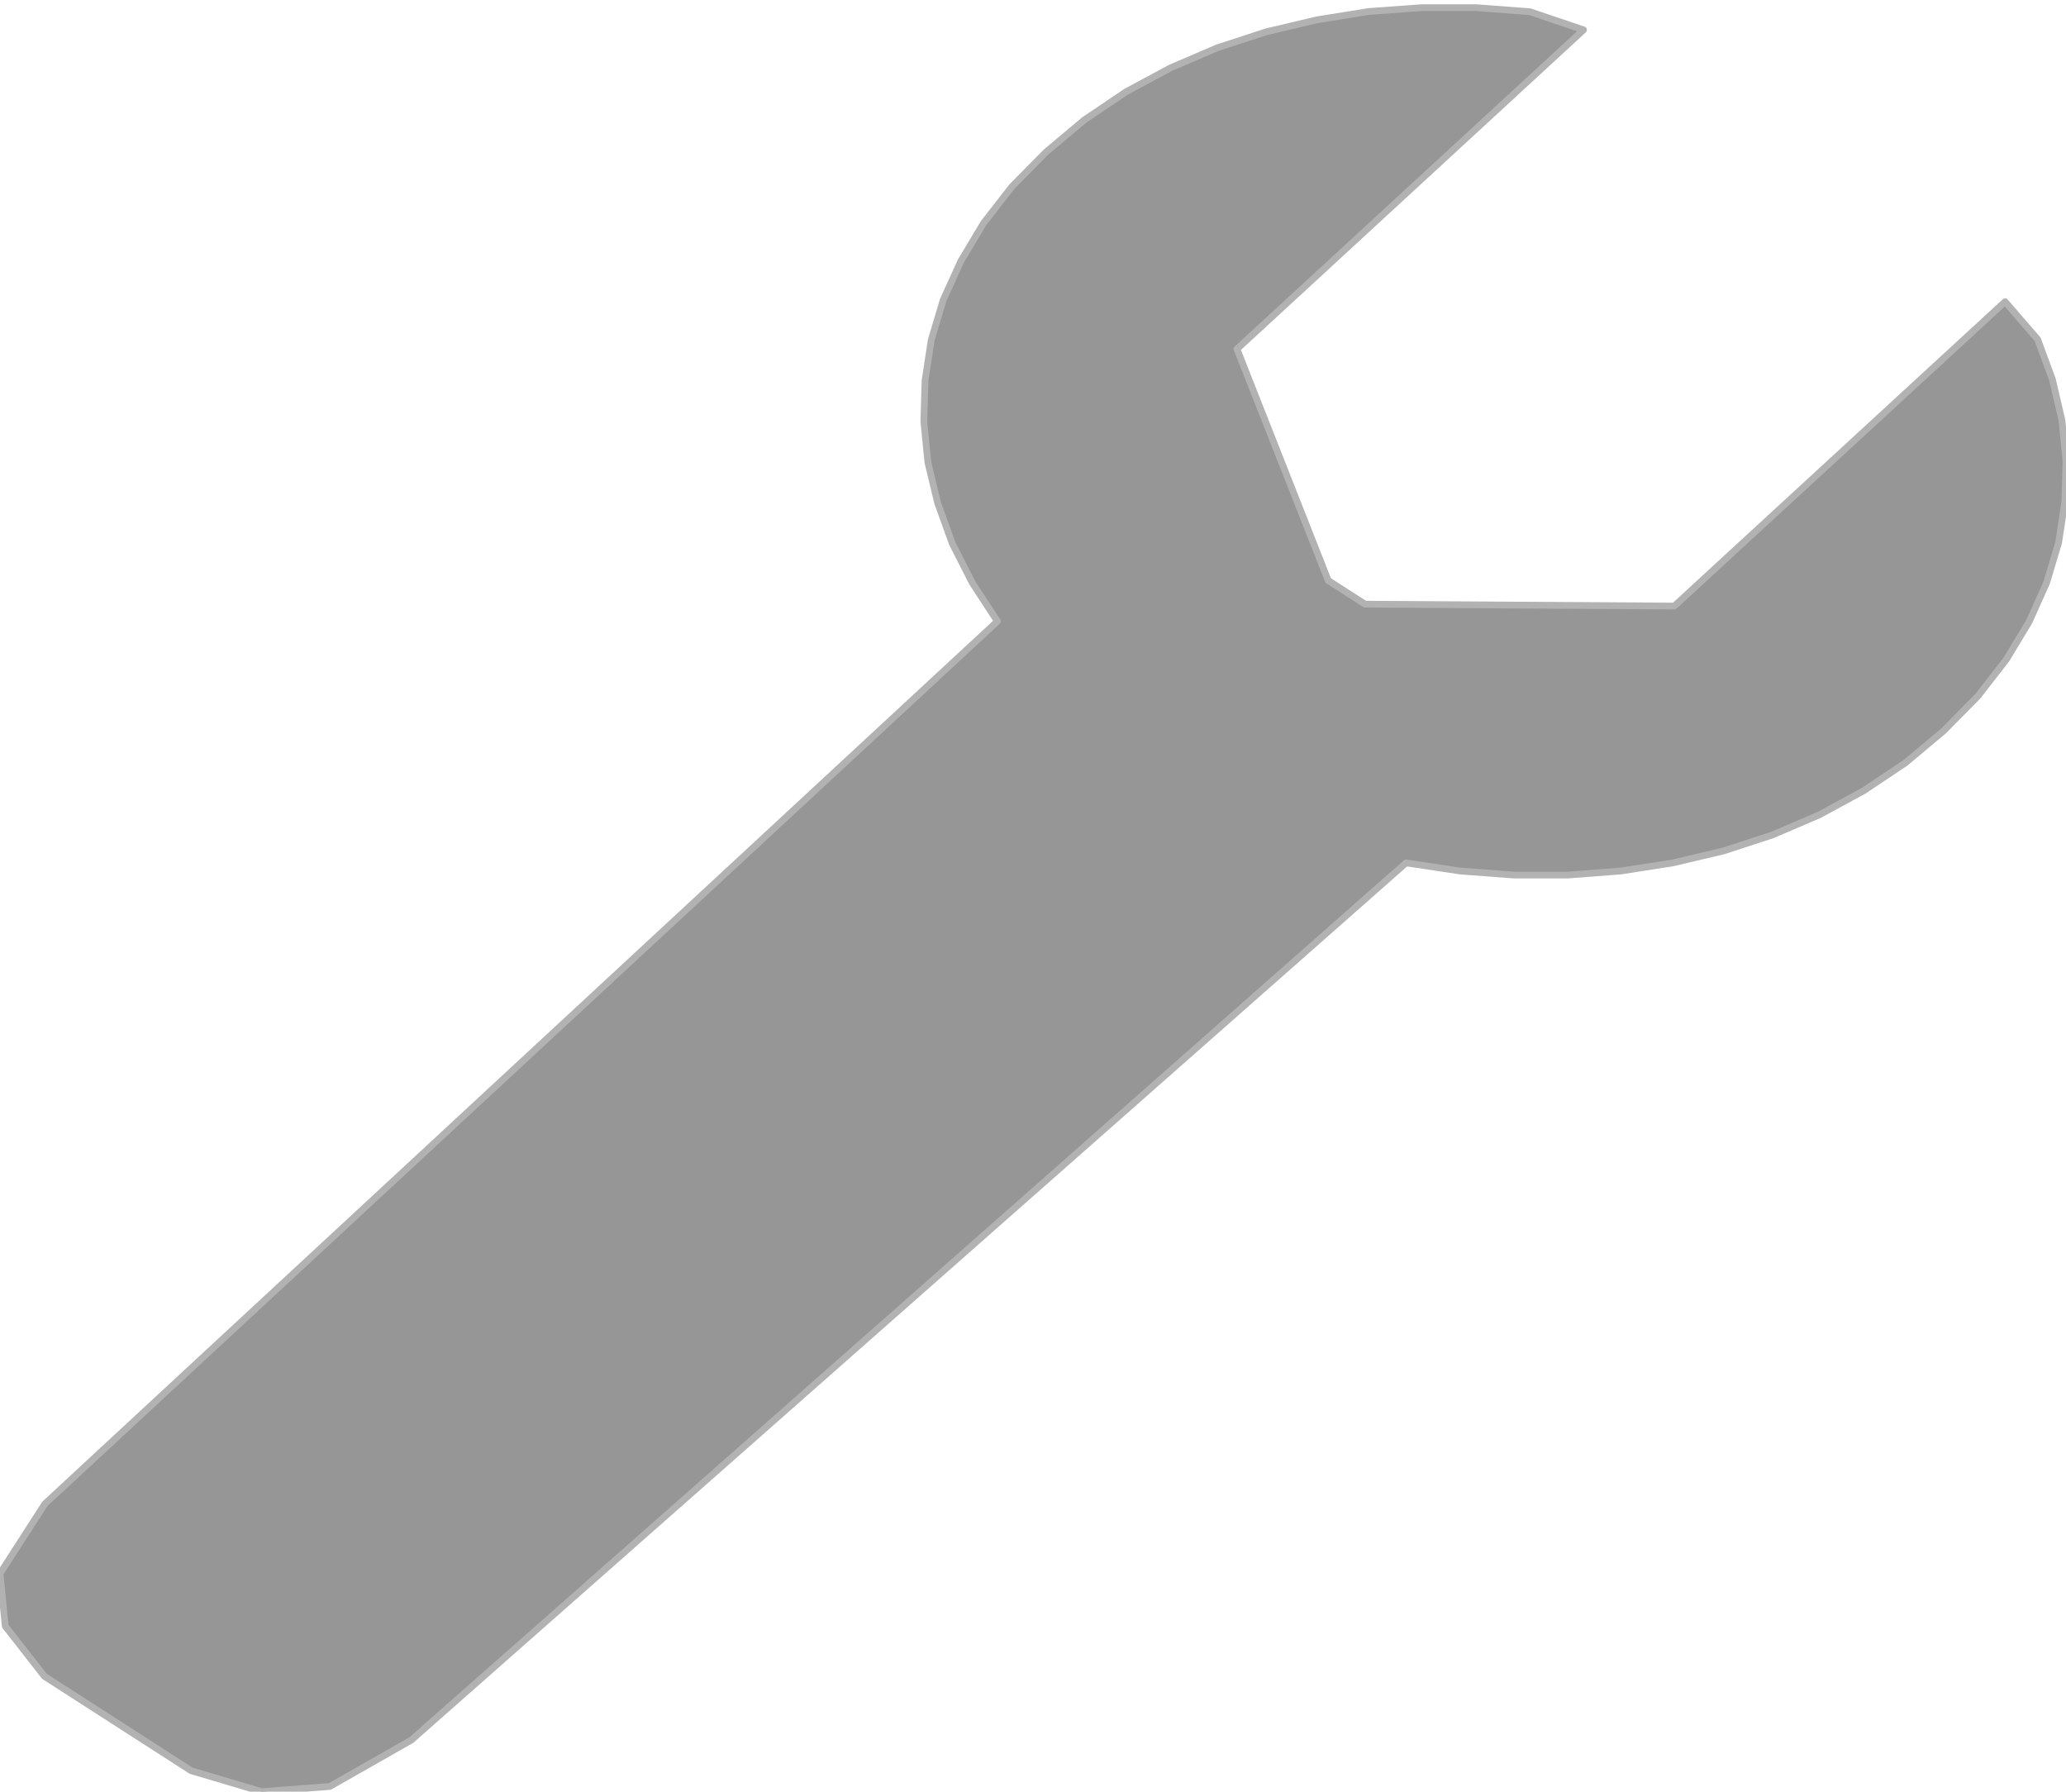 <?xml version="1.0" encoding="UTF-8"?>
<!DOCTYPE svg PUBLIC "-//W3C//DTD SVG 1.1//EN" "http://www.w3.org/Graphics/SVG/1.1/DTD/svg11.dtd">
<svg version="1.2" width="86.5mm" height="75mm" viewBox="0 0 8650 7500" preserveAspectRatio="xMidYMid" fill-rule="evenodd" stroke-width="28.222" stroke-linejoin="round" xmlns="http://www.w3.org/2000/svg" xmlns:ooo="http://xml.openoffice.org/svg/export" xmlns:xlink="http://www.w3.org/1999/xlink" xmlns:presentation="http://sun.com/xmlns/staroffice/presentation" xmlns:smil="http://www.w3.org/2001/SMIL20/" xmlns:anim="urn:oasis:names:tc:opendocument:xmlns:animation:1.0" xml:space="preserve">
 <defs class="ClipPathGroup">
  <clipPath id="presentation_clip_path" clipPathUnits="userSpaceOnUse">
   <rect x="0" y="0" width="8650" height="7500"/>
  </clipPath>
  <clipPath id="presentation_clip_path_shrink" clipPathUnits="userSpaceOnUse">
   <rect x="8" y="7" width="8633" height="7485"/>
  </clipPath>
 </defs>
 <defs class="TextShapeIndex">
  <g ooo:slide="id1" ooo:id-list="id3"/>
 </defs>
 <defs class="EmbeddedBulletChars">
  <g id="bullet-char-template(57356)" transform="scale(0,-0)">
   <path d="M 580,1141 L 1163,571 580,0 -4,571 580,1141 Z"/>
  </g>
  <g id="bullet-char-template(57354)" transform="scale(0,-0)">
   <path d="M 8,1128 L 1137,1128 1137,0 8,0 8,1128 Z"/>
  </g>
  <g id="bullet-char-template(10146)" transform="scale(0,-0)">
   <path d="M 174,0 L 602,739 174,1481 1456,739 174,0 Z M 1358,739 L 309,1346 659,739 1358,739 Z"/>
  </g>
  <g id="bullet-char-template(10132)" transform="scale(0,-0)">
   <path d="M 2015,739 L 1276,0 717,0 1260,543 174,543 174,936 1260,936 717,1481 1274,1481 2015,739 Z"/>
  </g>
  <g id="bullet-char-template(10007)" transform="scale(0,-0)">
   <path d="M 0,-2 C -7,14 -16,27 -25,37 L 356,567 C 262,823 215,952 215,954 215,979 228,992 255,992 264,992 276,990 289,987 310,991 331,999 354,1012 L 381,999 492,748 772,1049 836,1024 860,1049 C 881,1039 901,1025 922,1006 886,937 835,863 770,784 769,783 710,716 594,584 L 774,223 C 774,196 753,168 711,139 L 727,119 C 717,90 699,76 672,76 641,76 570,178 457,381 L 164,-76 C 142,-110 111,-127 72,-127 30,-127 9,-110 8,-76 1,-67 -2,-52 -2,-32 -2,-23 -1,-13 0,-2 Z"/>
  </g>
  <g id="bullet-char-template(10004)" transform="scale(0,-0)">
   <path d="M 285,-33 C 182,-33 111,30 74,156 52,228 41,333 41,471 41,549 55,616 82,672 116,743 169,778 240,778 293,778 328,747 346,684 L 369,508 C 377,444 397,411 428,410 L 1163,1116 C 1174,1127 1196,1133 1229,1133 1271,1133 1292,1118 1292,1087 L 1292,965 C 1292,929 1282,901 1262,881 L 442,47 C 390,-6 338,-33 285,-33 Z"/>
  </g>
  <g id="bullet-char-template(9679)" transform="scale(0,-0)">
   <path d="M 813,0 C 632,0 489,54 383,161 276,268 223,411 223,592 223,773 276,916 383,1023 489,1130 632,1184 813,1184 992,1184 1136,1130 1245,1023 1353,916 1407,772 1407,592 1407,412 1353,268 1245,161 1136,54 992,0 813,0 Z"/>
  </g>
  <g id="bullet-char-template(8226)" transform="scale(0,-0)">
   <path d="M 346,457 C 273,457 209,483 155,535 101,586 74,649 74,723 74,796 101,859 155,911 209,963 273,989 346,989 419,989 480,963 531,910 582,859 608,796 608,723 608,648 583,586 532,535 482,483 420,457 346,457 Z"/>
  </g>
  <g id="bullet-char-template(8211)" transform="scale(0,-0)">
   <path d="M -4,459 L 1135,459 1135,606 -4,606 -4,459 Z"/>
  </g>
  <g id="bullet-char-template(61548)" transform="scale(0,-0)">
   <path d="M 173,740 C 173,903 231,1043 346,1159 462,1274 601,1332 765,1332 928,1332 1067,1274 1183,1159 1299,1043 1357,903 1357,740 1357,577 1299,437 1183,322 1067,206 928,148 765,148 601,148 462,206 346,322 231,437 173,577 173,740 Z"/>
  </g>
 </defs>
 <defs class="TextEmbeddedBitmaps"/>
 <g>
  <g id="id2" class="Master_Slide">
   <g id="bg-id2" class="Background"/>
   <g id="bo-id2" class="BackgroundObjects"/>
  </g>
 </g>
 <g class="SlideGroup">
  <g>
   <g id="container-id1">
    <g id="id1" class="Slide" clip-path="url(#presentation_clip_path)">
     <g class="Page">
      <g class="com.sun.star.drawing.PolyPolygonShape">
       <g id="id3">
        <rect class="BoundingBox" stroke="none" fill="none" x="-1" y="-701" width="8653" height="8203"/>
        <path fill="rgb(150,150,150)" stroke="none" d="M 5561,2430 L 5715,2529 7010,2537 8395,1263 8531,1420 8593,1588 8633,1759 8650,1930 8645,2102 8619,2272 8569,2439 8496,2602 8400,2761 8281,2914 8138,3059 7978,3193 7803,3310 7617,3411 7421,3495 7216,3562 7004,3612 6786,3646 6564,3663 6339,3663 6113,3646 5887,3612 1722,7284 1381,7478 1096,7500 800,7412 186,7017 22,6807 0,6587 188,6295 4176,2601 4071,2440 3987,2275 3926,2106 3885,1936 3868,1765 3873,1593 3899,1423 3949,1256 4023,1093 4118,934 4237,781 4380,636 4540,502 4715,384 4901,284 5097,200 5302,133 5514,83 5732,48 5954,32 6179,32 6405,49 6630,125 5179,1461 5561,2430 Z M 5831,-700 L 5831,-700 Z M 6687,4396 L 6687,4396 Z"/>
        <path fill="none" stroke="rgb(178,178,178)" d="M 5561,2430 L 5715,2529 7010,2537 8395,1263 8531,1420 8593,1588 8633,1759 8650,1930 8645,2102 8619,2272 8569,2439 8496,2602 8400,2761 8281,2914 8138,3059 7978,3193 7803,3310 7617,3411 7421,3495 7216,3562 7004,3612 6786,3646 6564,3663 6339,3663 6113,3646 5887,3612 1722,7284 1381,7478 1096,7500 800,7412 186,7017 22,6807 0,6587 188,6295 4176,2601 4071,2440 3987,2275 3926,2106 3885,1936 3868,1765 3873,1593 3899,1423 3949,1256 4023,1093 4118,934 4237,781 4380,636 4540,502 4715,384 4901,284 5097,200 5302,133 5514,83 5732,48 5954,32 6179,32 6405,49 6630,125 5179,1461 5561,2430 Z"/>
        <path fill="none" stroke="rgb(178,178,178)" d="M 5831,-700 L 5831,-700 Z"/>
        <path fill="none" stroke="rgb(178,178,178)" d="M 6687,4396 L 6687,4396 Z"/>
       </g>
      </g>
     </g>
    </g>
   </g>
  </g>
 </g>
</svg>